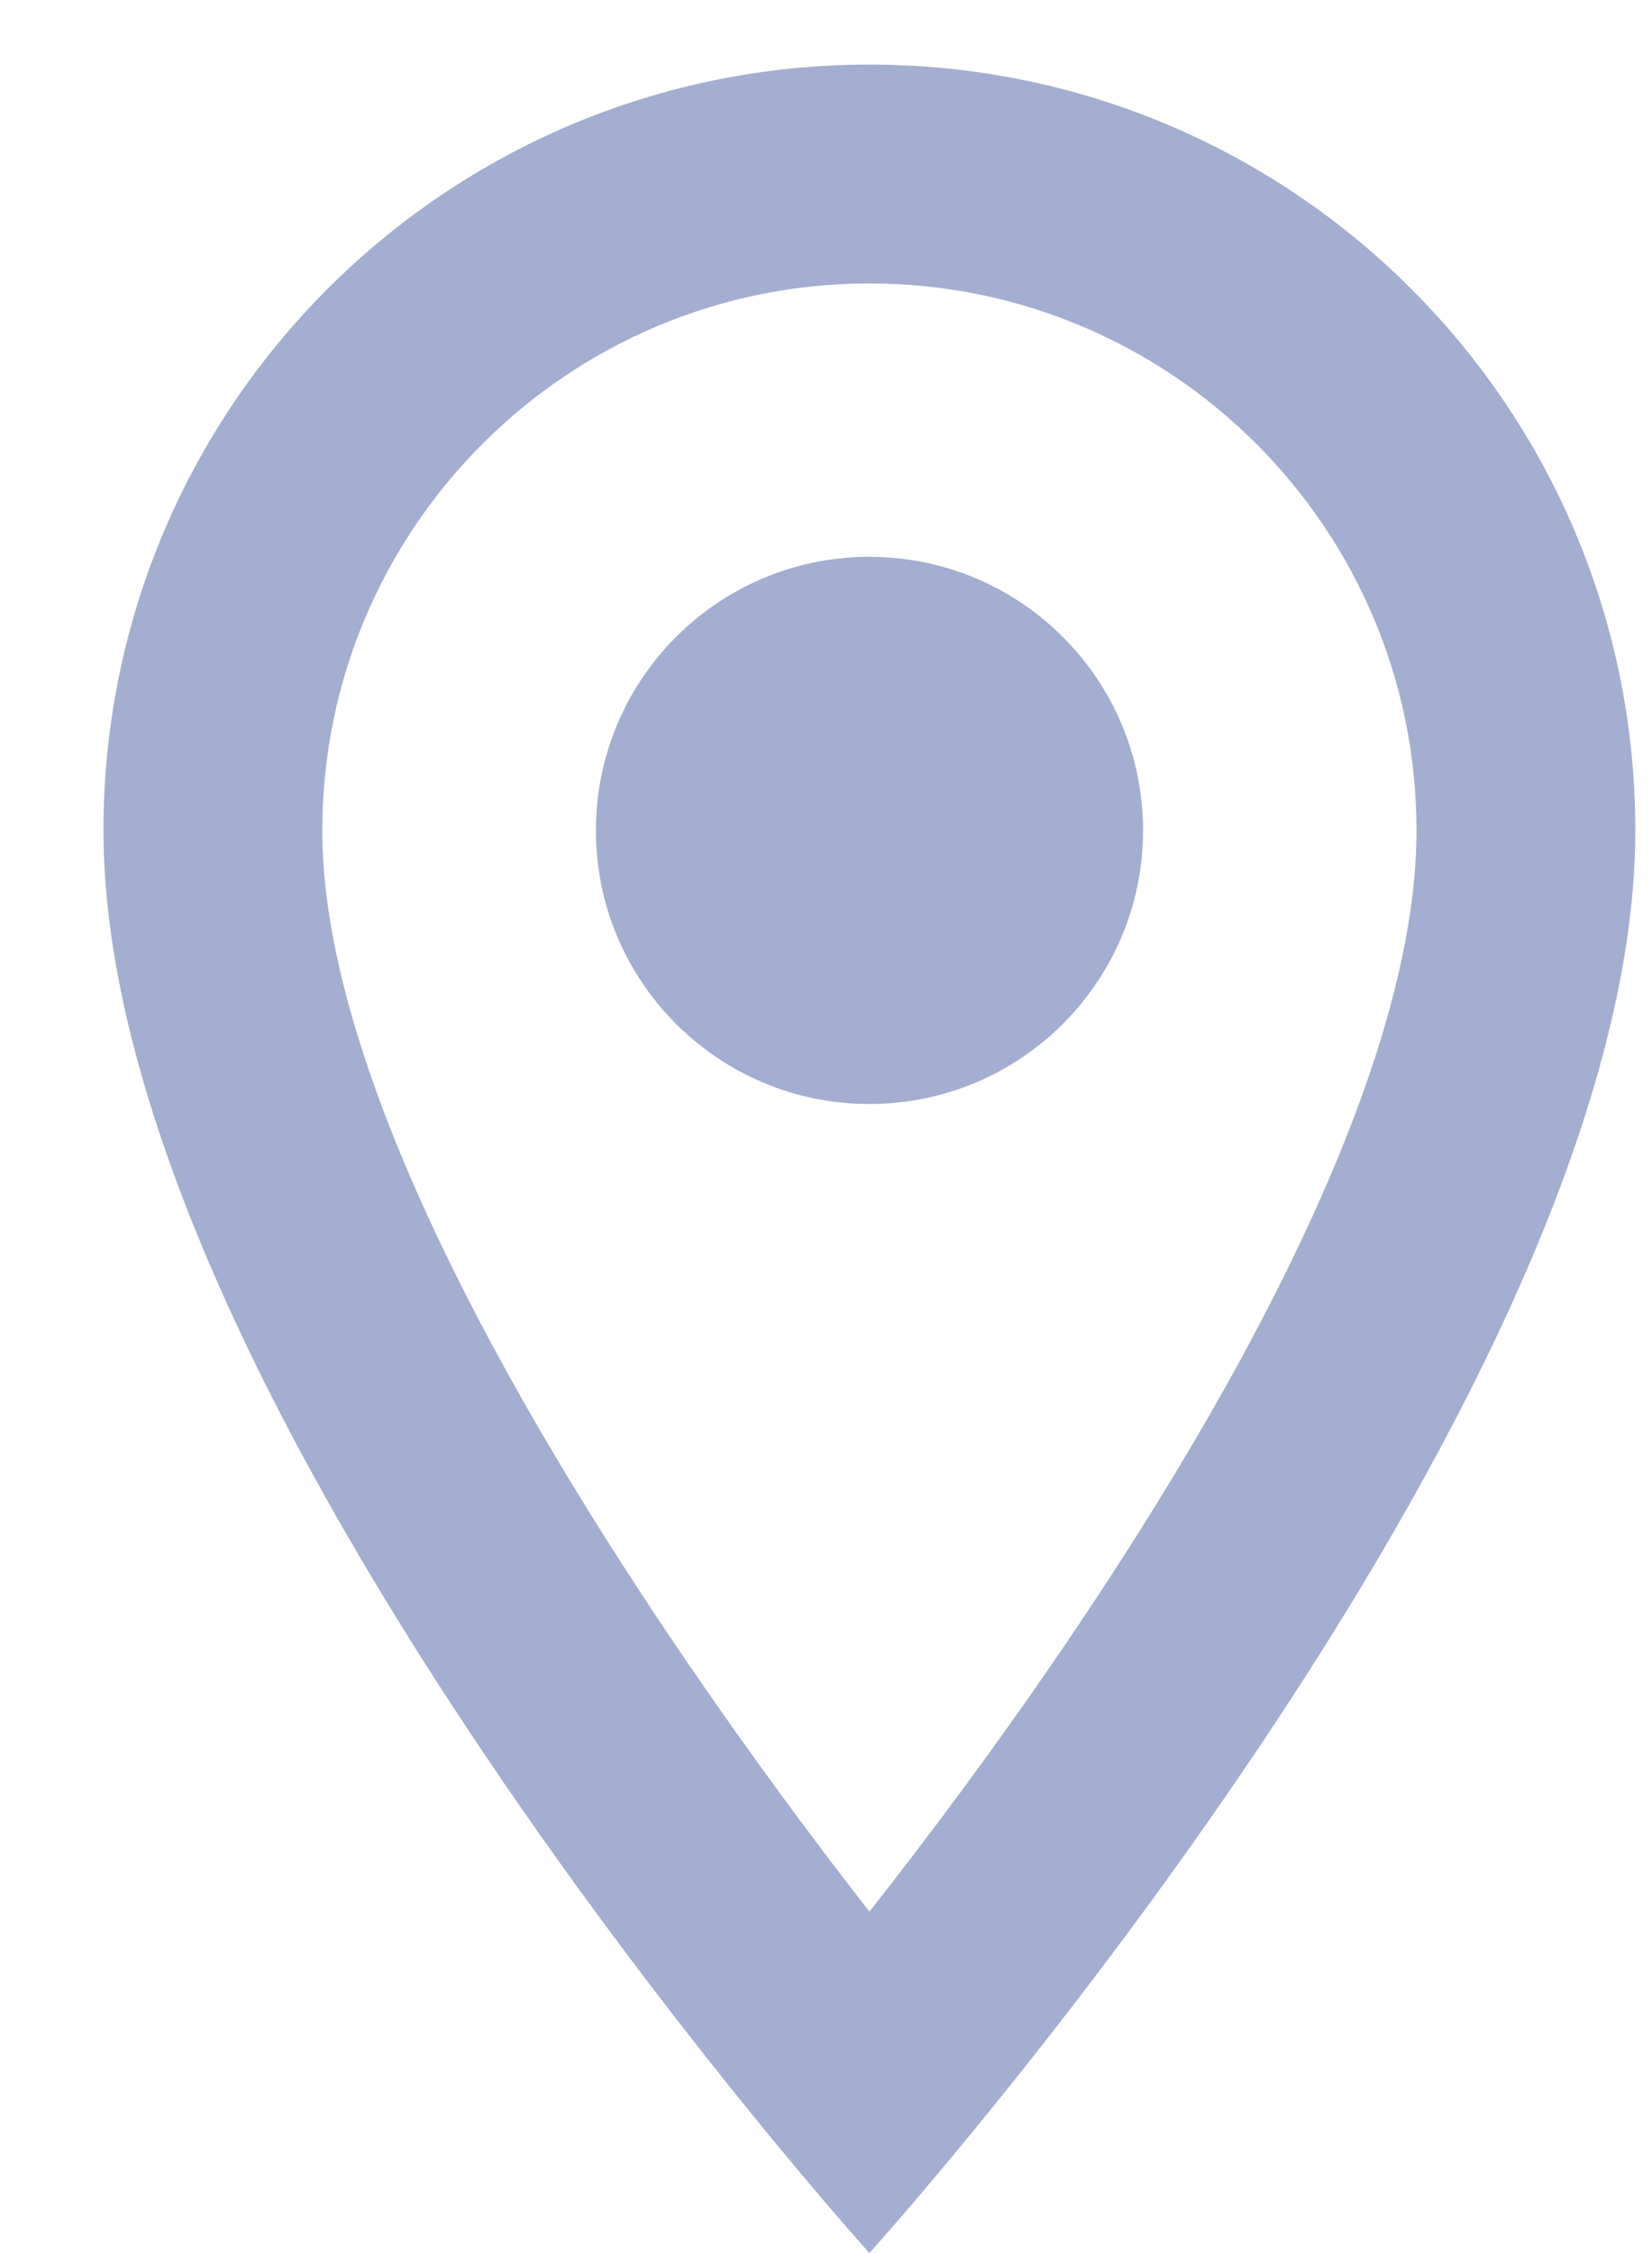 <svg width="11" height="15" viewBox="0 0 11 15" fill="none" xmlns="http://www.w3.org/2000/svg">
<path d="M5.789 0.43C2.97 0.43 0.689 2.71 0.689 5.529C0.689 9.354 5.789 15 5.789 15C5.789 15 10.889 9.354 10.889 5.529C10.889 2.71 8.608 0.43 5.789 0.43ZM2.146 5.529C2.146 3.519 3.778 1.887 5.789 1.887C7.8 1.887 9.432 3.519 9.432 5.529C9.432 7.627 7.334 10.767 5.789 12.727C4.274 10.782 2.146 7.606 2.146 5.529Z" fill="#A3AED0"/>
<path d="M5.789 7.35C6.795 7.35 7.611 6.535 7.611 5.529C7.611 4.523 6.795 3.707 5.789 3.707C4.783 3.707 3.968 4.523 3.968 5.529C3.968 6.535 4.783 7.35 5.789 7.35Z" fill="#A3AED0"/>
</svg>
